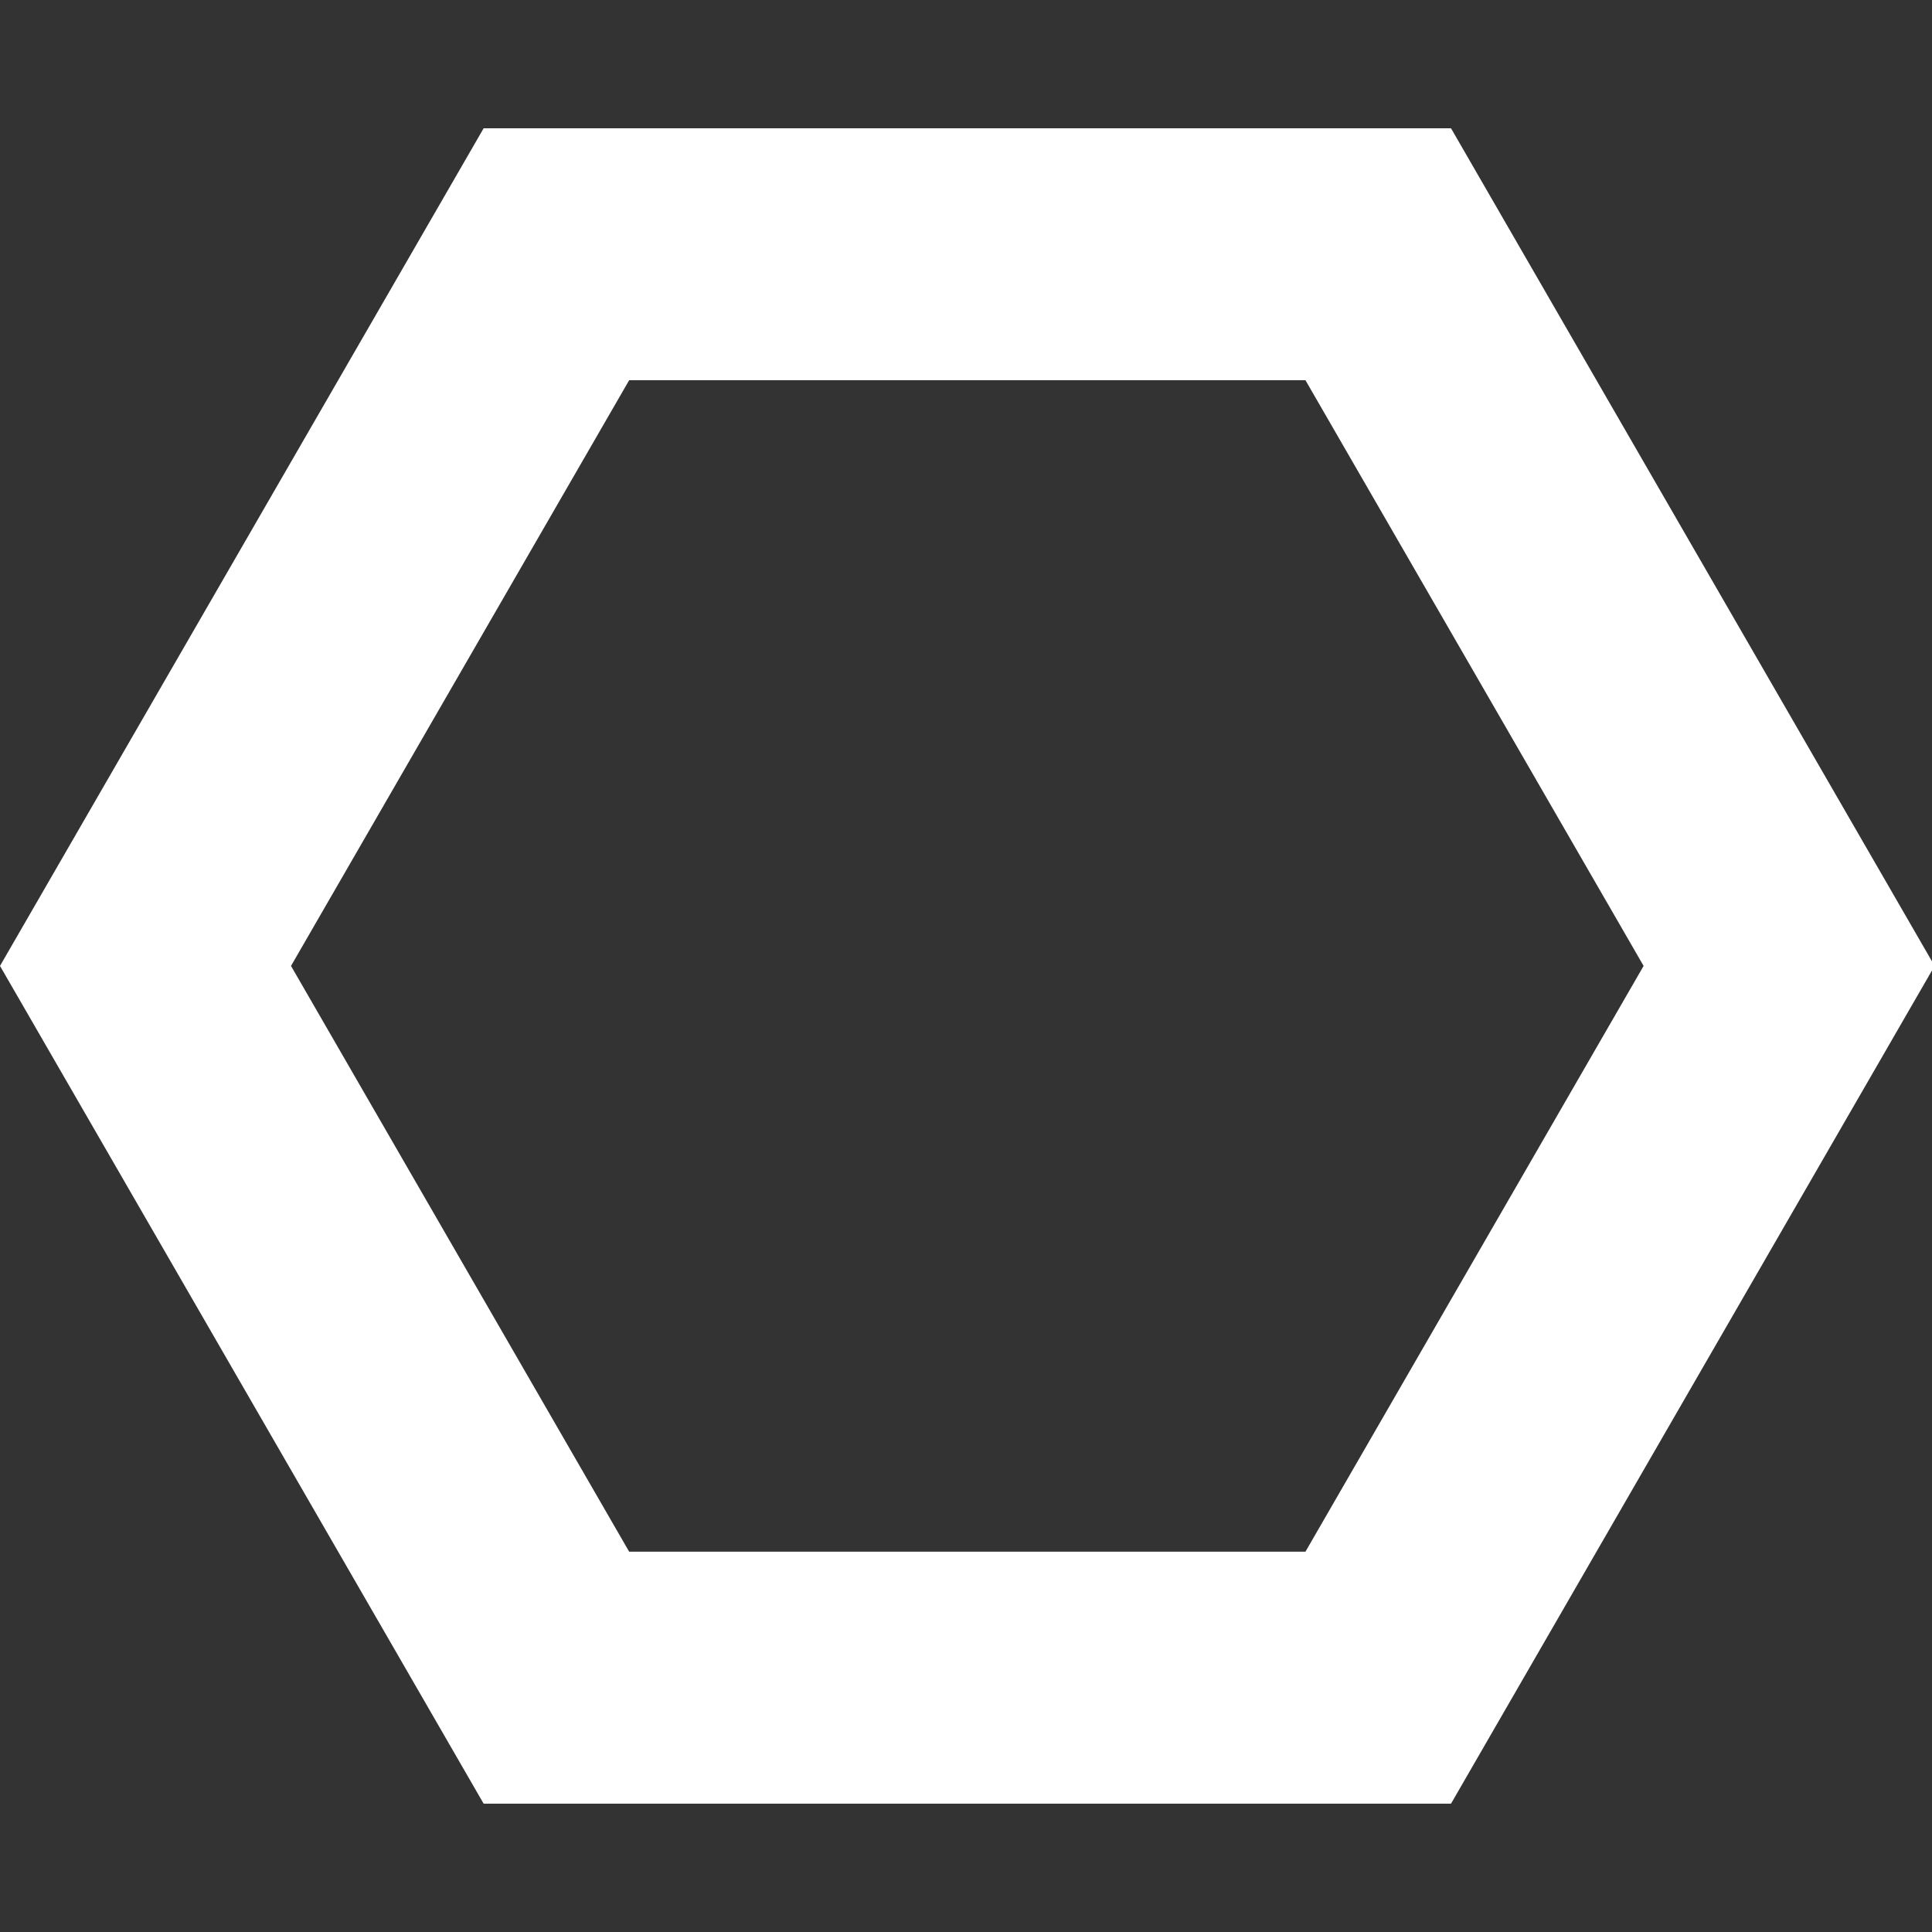 <?xml version="1.0" encoding="utf-8"?>
<!-- Generator: Adobe Illustrator 16.0.3, SVG Export Plug-In . SVG Version: 6.00 Build 0)  -->
<!DOCTYPE svg PUBLIC "-//W3C//DTD SVG 1.1//EN" "http://www.w3.org/Graphics/SVG/1.1/DTD/svg11.dtd">
<svg version="1.1" id="Layer_1" xmlns="http://www.w3.org/2000/svg" xmlns:xlink="http://www.w3.org/1999/xlink" x="0px" y="0px"
	 width="48px" height="48px" viewBox="0 0 48 48" enable-background="new 0 0 48 48" xml:space="preserve">
<rect x="0" y="0" width="48" height="48" fill="#333333" stroke="none"/>
<g>
	<g>
		<path fill="#FFFFFF" d="M32.434,9.447l8.401,14.551l-8.401,14.553H15.631L7.23,23.998l8.401-14.551H32.434 M36.05,3.187H12.016
			L0,23.998l12.016,20.814H36.05l12.015-20.814L36.05,3.187L36.05,3.187z"/>
	</g>
</g>
</svg>
